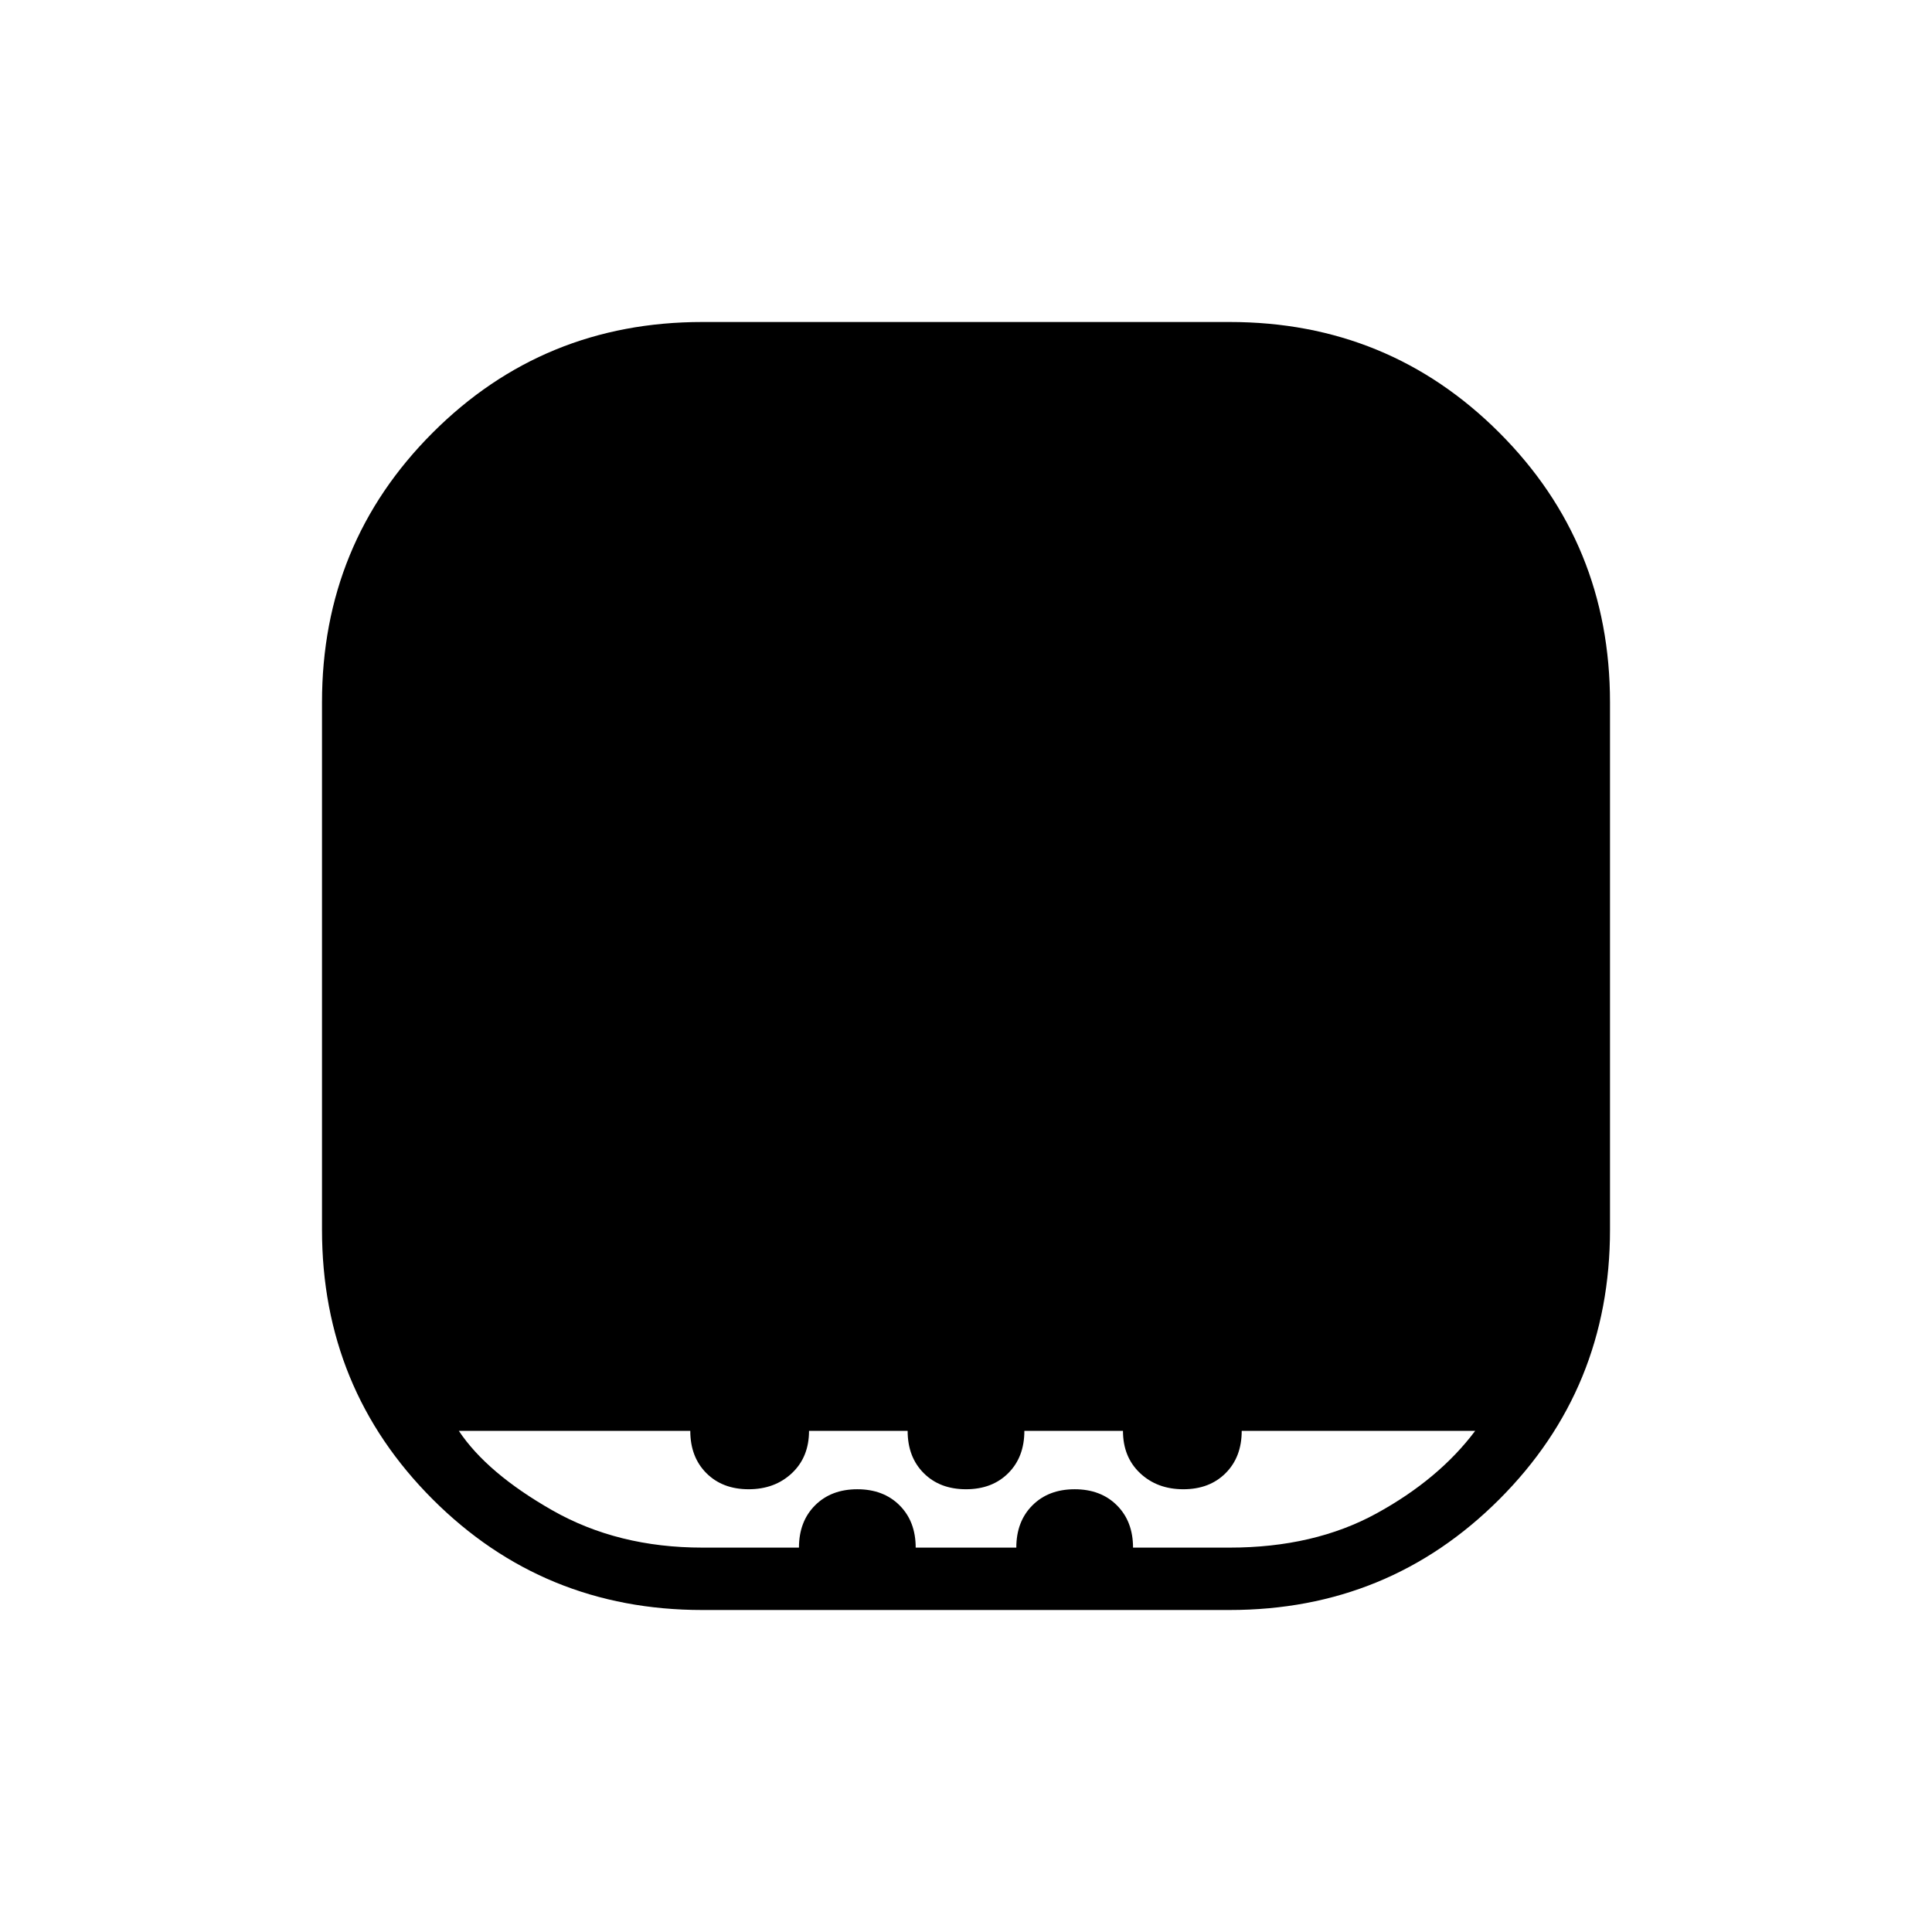 <svg xmlns="http://www.w3.org/2000/svg" width="48" height="48"><path d="M17.45 38.45h2.4q0-.65.4-1.05t1.05-.4q.65 0 1.05.4t.4 1.05h2.5q0-.65.4-1.05t1.05-.4q.65 0 1.05.4t.4 1.05h2.4q2.1 0 3.65-.85 1.55-.85 2.45-2.05h-5.8q0 .65-.4 1.05t-1.05.4q-.65 0-1.075-.4-.425-.4-.425-1.05h-2.45q0 .65-.4 1.05T24 37q-.65 0-1.05-.4t-.4-1.05H20.1q0 .65-.425 1.05T18.6 37q-.65 0-1.05-.4t-.4-1.05H11.4q.7 1.05 2.325 1.975 1.625.925 3.725.925zm0 1.55q-3.95 0-6.7-2.75T8 30.55v-13.1q0-3.95 2.75-6.7T17.45 8h13.1q3.95 0 6.7 2.75t2.75 6.7v13.1q0 3.95-2.75 6.7T30.55 40z"/></svg>